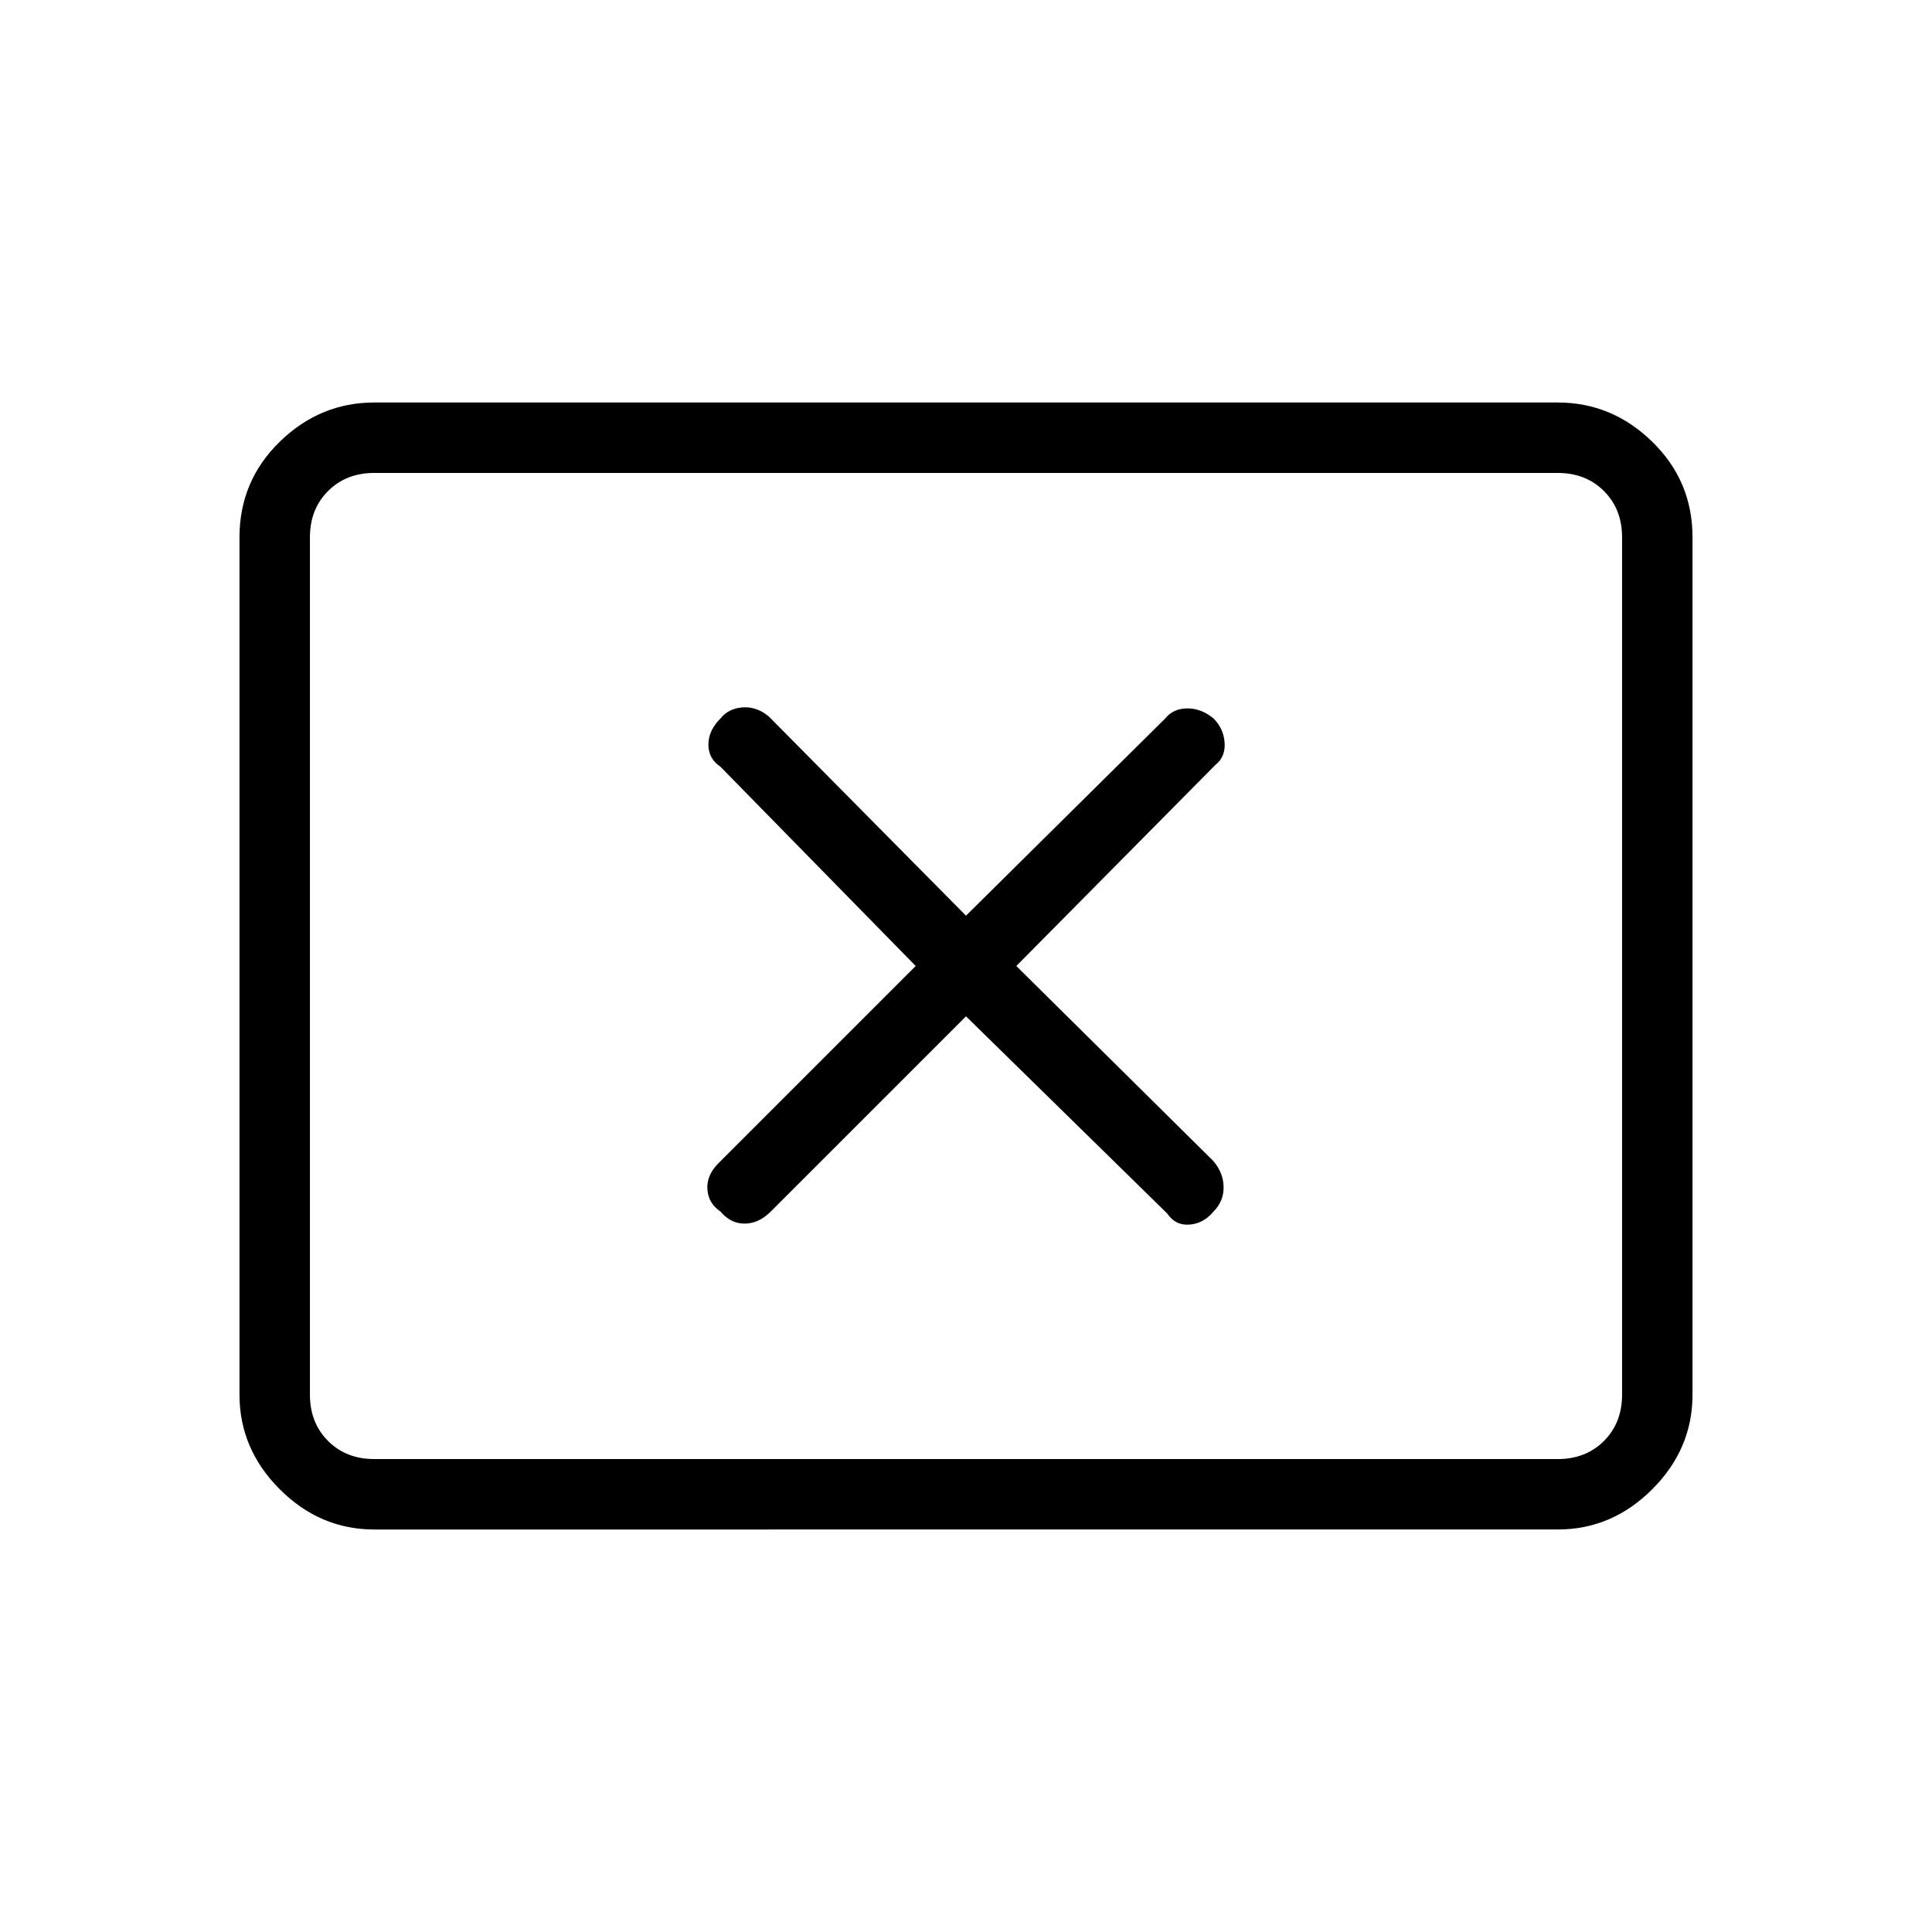 <svg xmlns="http://www.w3.org/2000/svg" height="48" width="48"><path d="M17.9 30.1q.25.3.6.3t.65-.3L24 25.25l5 4.9q.2.3.55.275.35-.025.6-.325.25-.25.25-.6t-.25-.65L25.25 24l4.95-5q.25-.2.225-.55-.025-.35-.275-.6-.3-.25-.65-.25-.35 0-.55.25L24 22.75l-4.9-4.95q-.3-.25-.65-.225-.35.025-.55.275-.3.3-.3.65 0 .35.3.55L22.75 24l-4.9 4.9q-.3.3-.275.65.025.35.325.55ZM9.3 38q-1.35 0-2.35-1t-1-2.35v-21.3q0-1.4 1-2.375Q7.95 10 9.3 10h29.4q1.35 0 2.35.975t1 2.375v21.3q0 1.35-1 2.35t-2.35 1Zm0-1.75q-.7 0-1.15-.45-.45-.45-.45-1.15v-21.3q0-.7.45-1.15.45-.45 1.15-.45-.7 0-1.15.45-.45.45-.45 1.15v21.3q0 .7.45 1.15.45.45 1.15.45Zm0 0h29.4q.7 0 1.15-.45.45-.45.45-1.15v-21.3q0-.7-.45-1.15-.45-.45-1.15-.45H9.3q-.7 0-1.15.45-.45.45-.45 1.15v21.3q0 .7.45 1.15.45.45 1.15.45Z"/></svg>